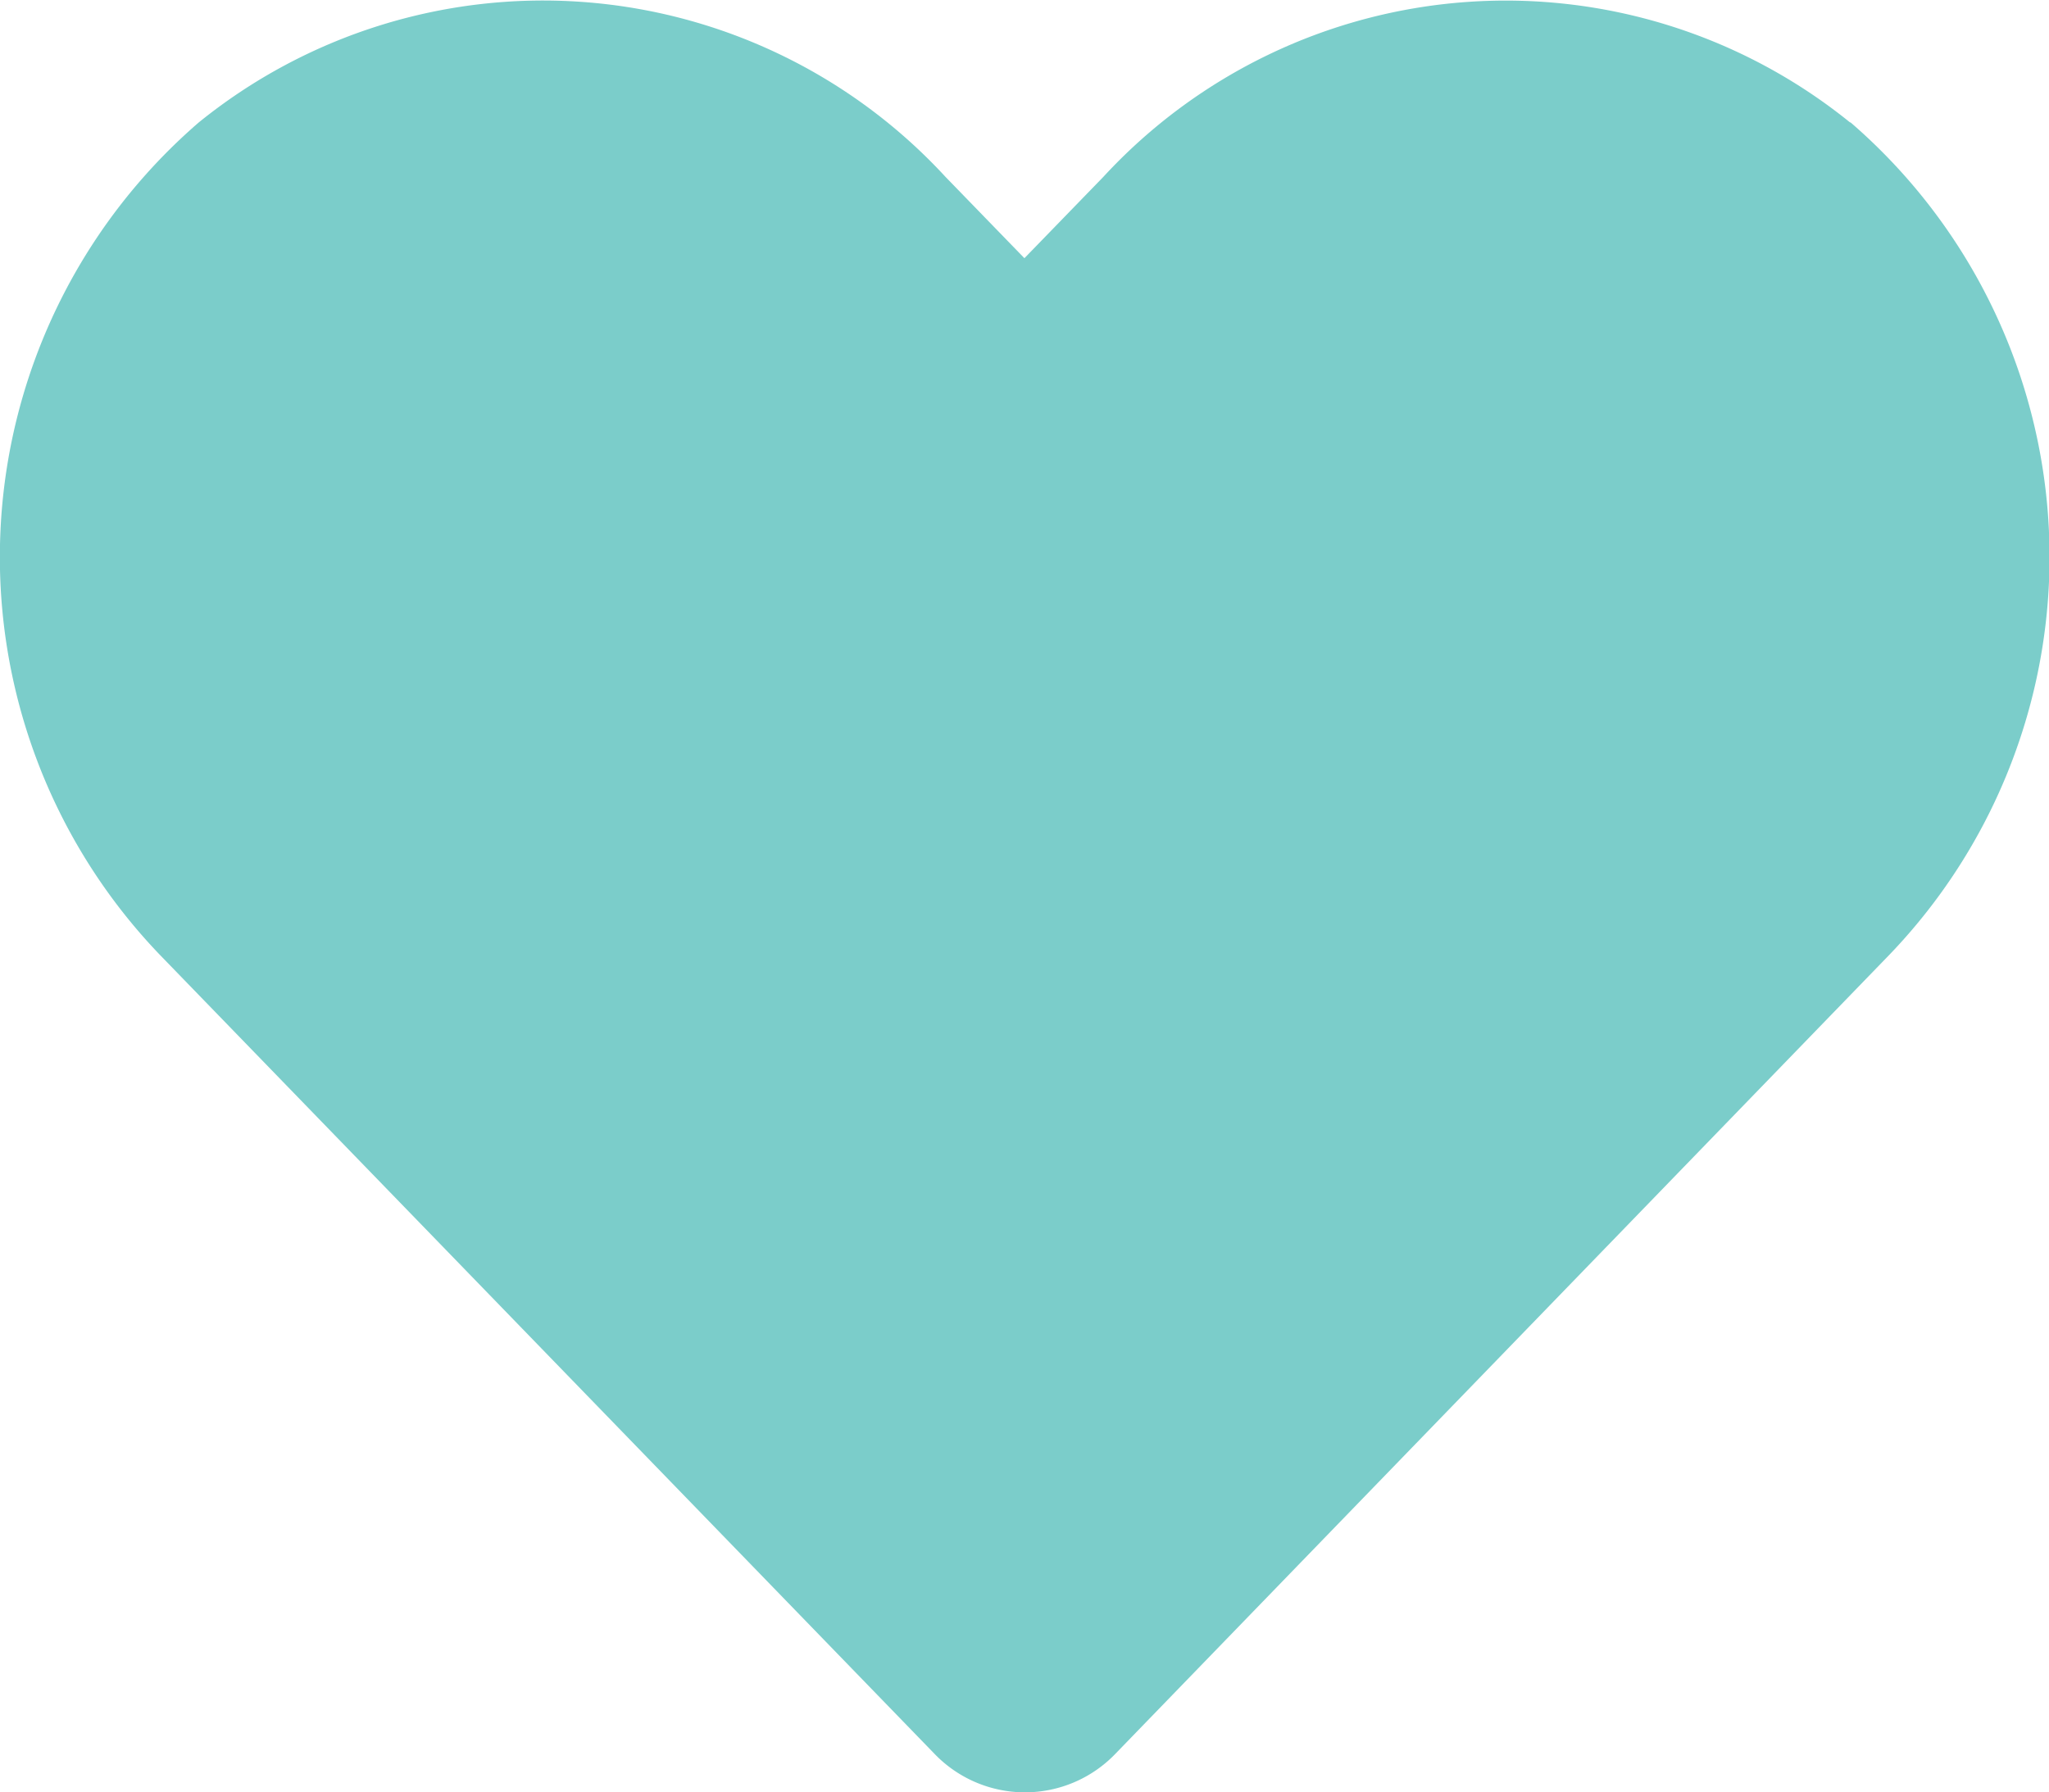 <svg xmlns="http://www.w3.org/2000/svg" width="11.845" height="10.364" viewBox="0 0 11.845 10.364">
  <path id="Icon_awesome-heart" data-name="Icon awesome-heart" d="M10.694,2.956a3.164,3.164,0,0,0-4.317.315l-.456.47-.456-.47a3.163,3.163,0,0,0-4.317-.315A3.322,3.322,0,0,0,.92,7.766L5.4,12.388a.725.725,0,0,0,1.048,0l4.476-4.622a3.32,3.32,0,0,0-.227-4.81Z" transform="translate(0.001 -2.248)" fill="#7bcdca"/>
</svg>
